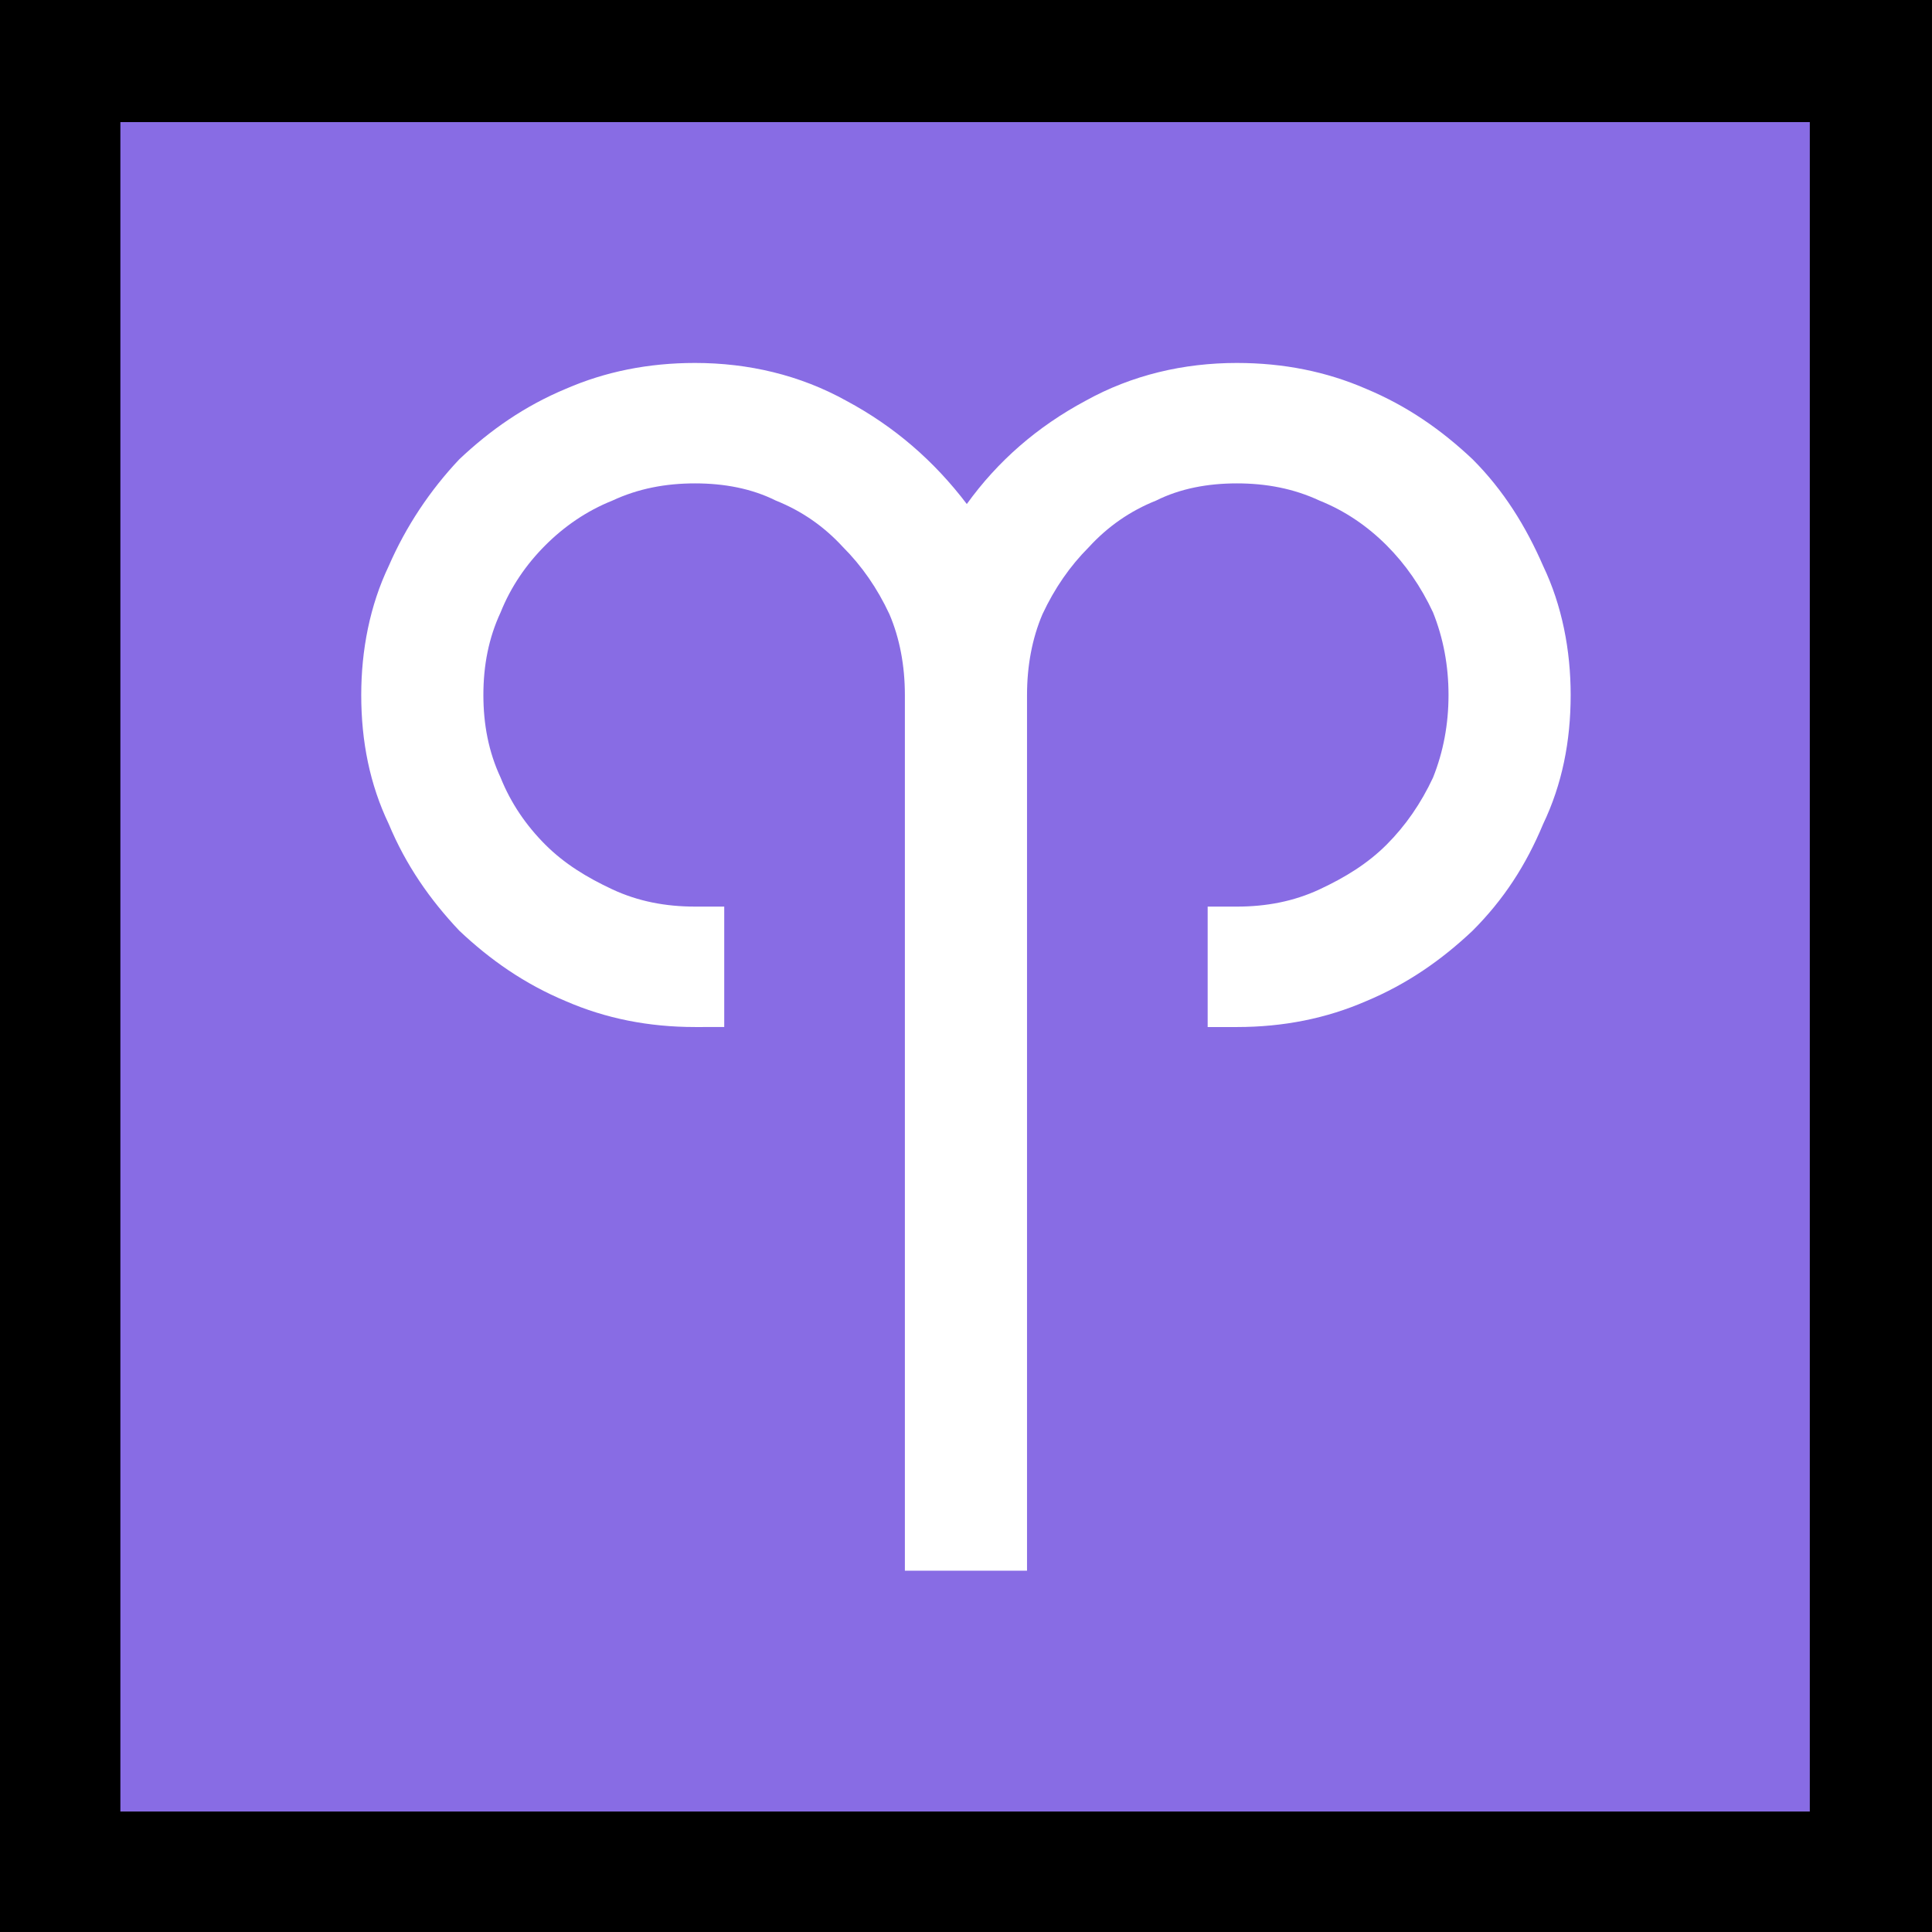 <?xml version="1.0" encoding="UTF-8" standalone="no"?>
<svg
   width="16.845"
   height="16.845"
   viewBox="0 0 16.845 16.845"
   version="1.1"
   xml:space="preserve"
   style="clip-rule:evenodd;fill-rule:evenodd;stroke-linejoin:round;stroke-miterlimit:2"
   id="svg20568"
   sodipodi:docname="emojis.svg"
   xmlns:inkscape="http://www.inkscape.org/namespaces/inkscape"
   xmlns:sodipodi="http://sodipodi.sourceforge.net/DTD/sodipodi-0.dtd"
   xmlns="http://www.w3.org/2000/svg"
   xmlns:svg="http://www.w3.org/2000/svg"><rect x="0" y="0" width="16.845" height="16.845" fill="#333333" stroke="none"/><defs
     id="defs20572" /><sodipodi:namedview
     id="namedview20570"
     pagecolor="#505050"
     bordercolor="#eeeeee"
     borderopacity="1"
     inkscape:pageshadow="0"
     inkscape:pageopacity="0"
     inkscape:pagecheckerboard="0" /><g
     transform="matrix(0.24,0,0,0.24,-13.214,-958.591)"
     id="g20566"><g
       transform="matrix(62.5,0,0,62.5,47.244,4051.19)"
       id="g18784"><rect
         x="0.125"
         y="-0.913"
         width="1.123"
         height="1.123"
         style="fill-rule:nonzero"
         id="rect18778" /><rect
         x="0.195"
         y="-0.842"
         width="0.982"
         height="0.982"
         style="fill:#886ce4;fill-rule:nonzero"
         id="rect18780" /><path
         d="m 0.844,-0.702 c 0.027,0 0.052,0.005 0.075,0.015 0.024,0.01 0.044,0.024 0.062,0.041 0.018,0.018 0.031,0.039 0.041,0.062 0.011,0.023 0.016,0.049 0.016,0.075 0,0.027 -0.005,0.052 -0.016,0.075 -0.01,0.024 -0.023,0.044 -0.041,0.062 -0.018,0.017 -0.038,0.031 -0.062,0.041 -0.023,0.01 -0.048,0.015 -0.075,0.015 H 0.827 v -0.07 h 0.017 c 0.017,0 0.033,-0.003 0.048,-0.01 0.015,-0.007 0.028,-0.015 0.039,-0.026 0.011,-0.011 0.02,-0.024 0.027,-0.039 0.006,-0.015 0.009,-0.031 0.009,-0.048 0,-0.017 -0.003,-0.033 -0.009,-0.048 C 0.951,-0.572 0.942,-0.585 0.931,-0.596 0.92,-0.607 0.907,-0.616 0.892,-0.622 0.877,-0.629 0.861,-0.632 0.844,-0.632 c -0.017,0 -0.033,0.003 -0.047,0.01 -0.015,0.006 -0.028,0.015 -0.039,0.027 -0.011,0.011 -0.02,0.024 -0.027,0.039 -0.006,0.014 -0.009,0.03 -0.009,0.047 V 0 H 0.651 V -0.509 C 0.651,-0.526 0.648,-0.542 0.642,-0.556 0.635,-0.571 0.626,-0.584 0.615,-0.595 0.604,-0.607 0.591,-0.616 0.576,-0.622 c -0.014,-0.007 -0.03,-0.01 -0.047,-0.01 -0.017,0 -0.033,0.003 -0.048,0.01 -0.015,0.006 -0.028,0.015 -0.039,0.026 -0.011,0.011 -0.02,0.024 -0.026,0.039 -0.007,0.015 -0.01,0.031 -0.01,0.048 0,0.017 0.003,0.033 0.01,0.048 0.006,0.015 0.015,0.028 0.026,0.039 0.011,0.011 0.024,0.019 0.039,0.026 0.015,0.007 0.031,0.01 0.048,0.01 h 0.017 v 0.07 H 0.529 C 0.502,-0.316 0.477,-0.321 0.454,-0.331 0.43,-0.341 0.41,-0.355 0.392,-0.372 0.375,-0.39 0.361,-0.41 0.351,-0.434 0.34,-0.457 0.335,-0.482 0.335,-0.509 c 0,-0.026 0.005,-0.052 0.016,-0.075 0.01,-0.023 0.024,-0.044 0.041,-0.062 0.018,-0.017 0.038,-0.031 0.062,-0.041 0.023,-0.01 0.048,-0.015 0.075,-0.015 0.031,0 0.061,0.007 0.088,0.022 0.028,0.015 0.051,0.035 0.07,0.06 0.018,-0.025 0.041,-0.045 0.069,-0.06 0.027,-0.015 0.057,-0.022 0.088,-0.022 z"
         style="fill:#ffffff;fill-rule:nonzero"
         id="path18782" /></g></g></svg>
